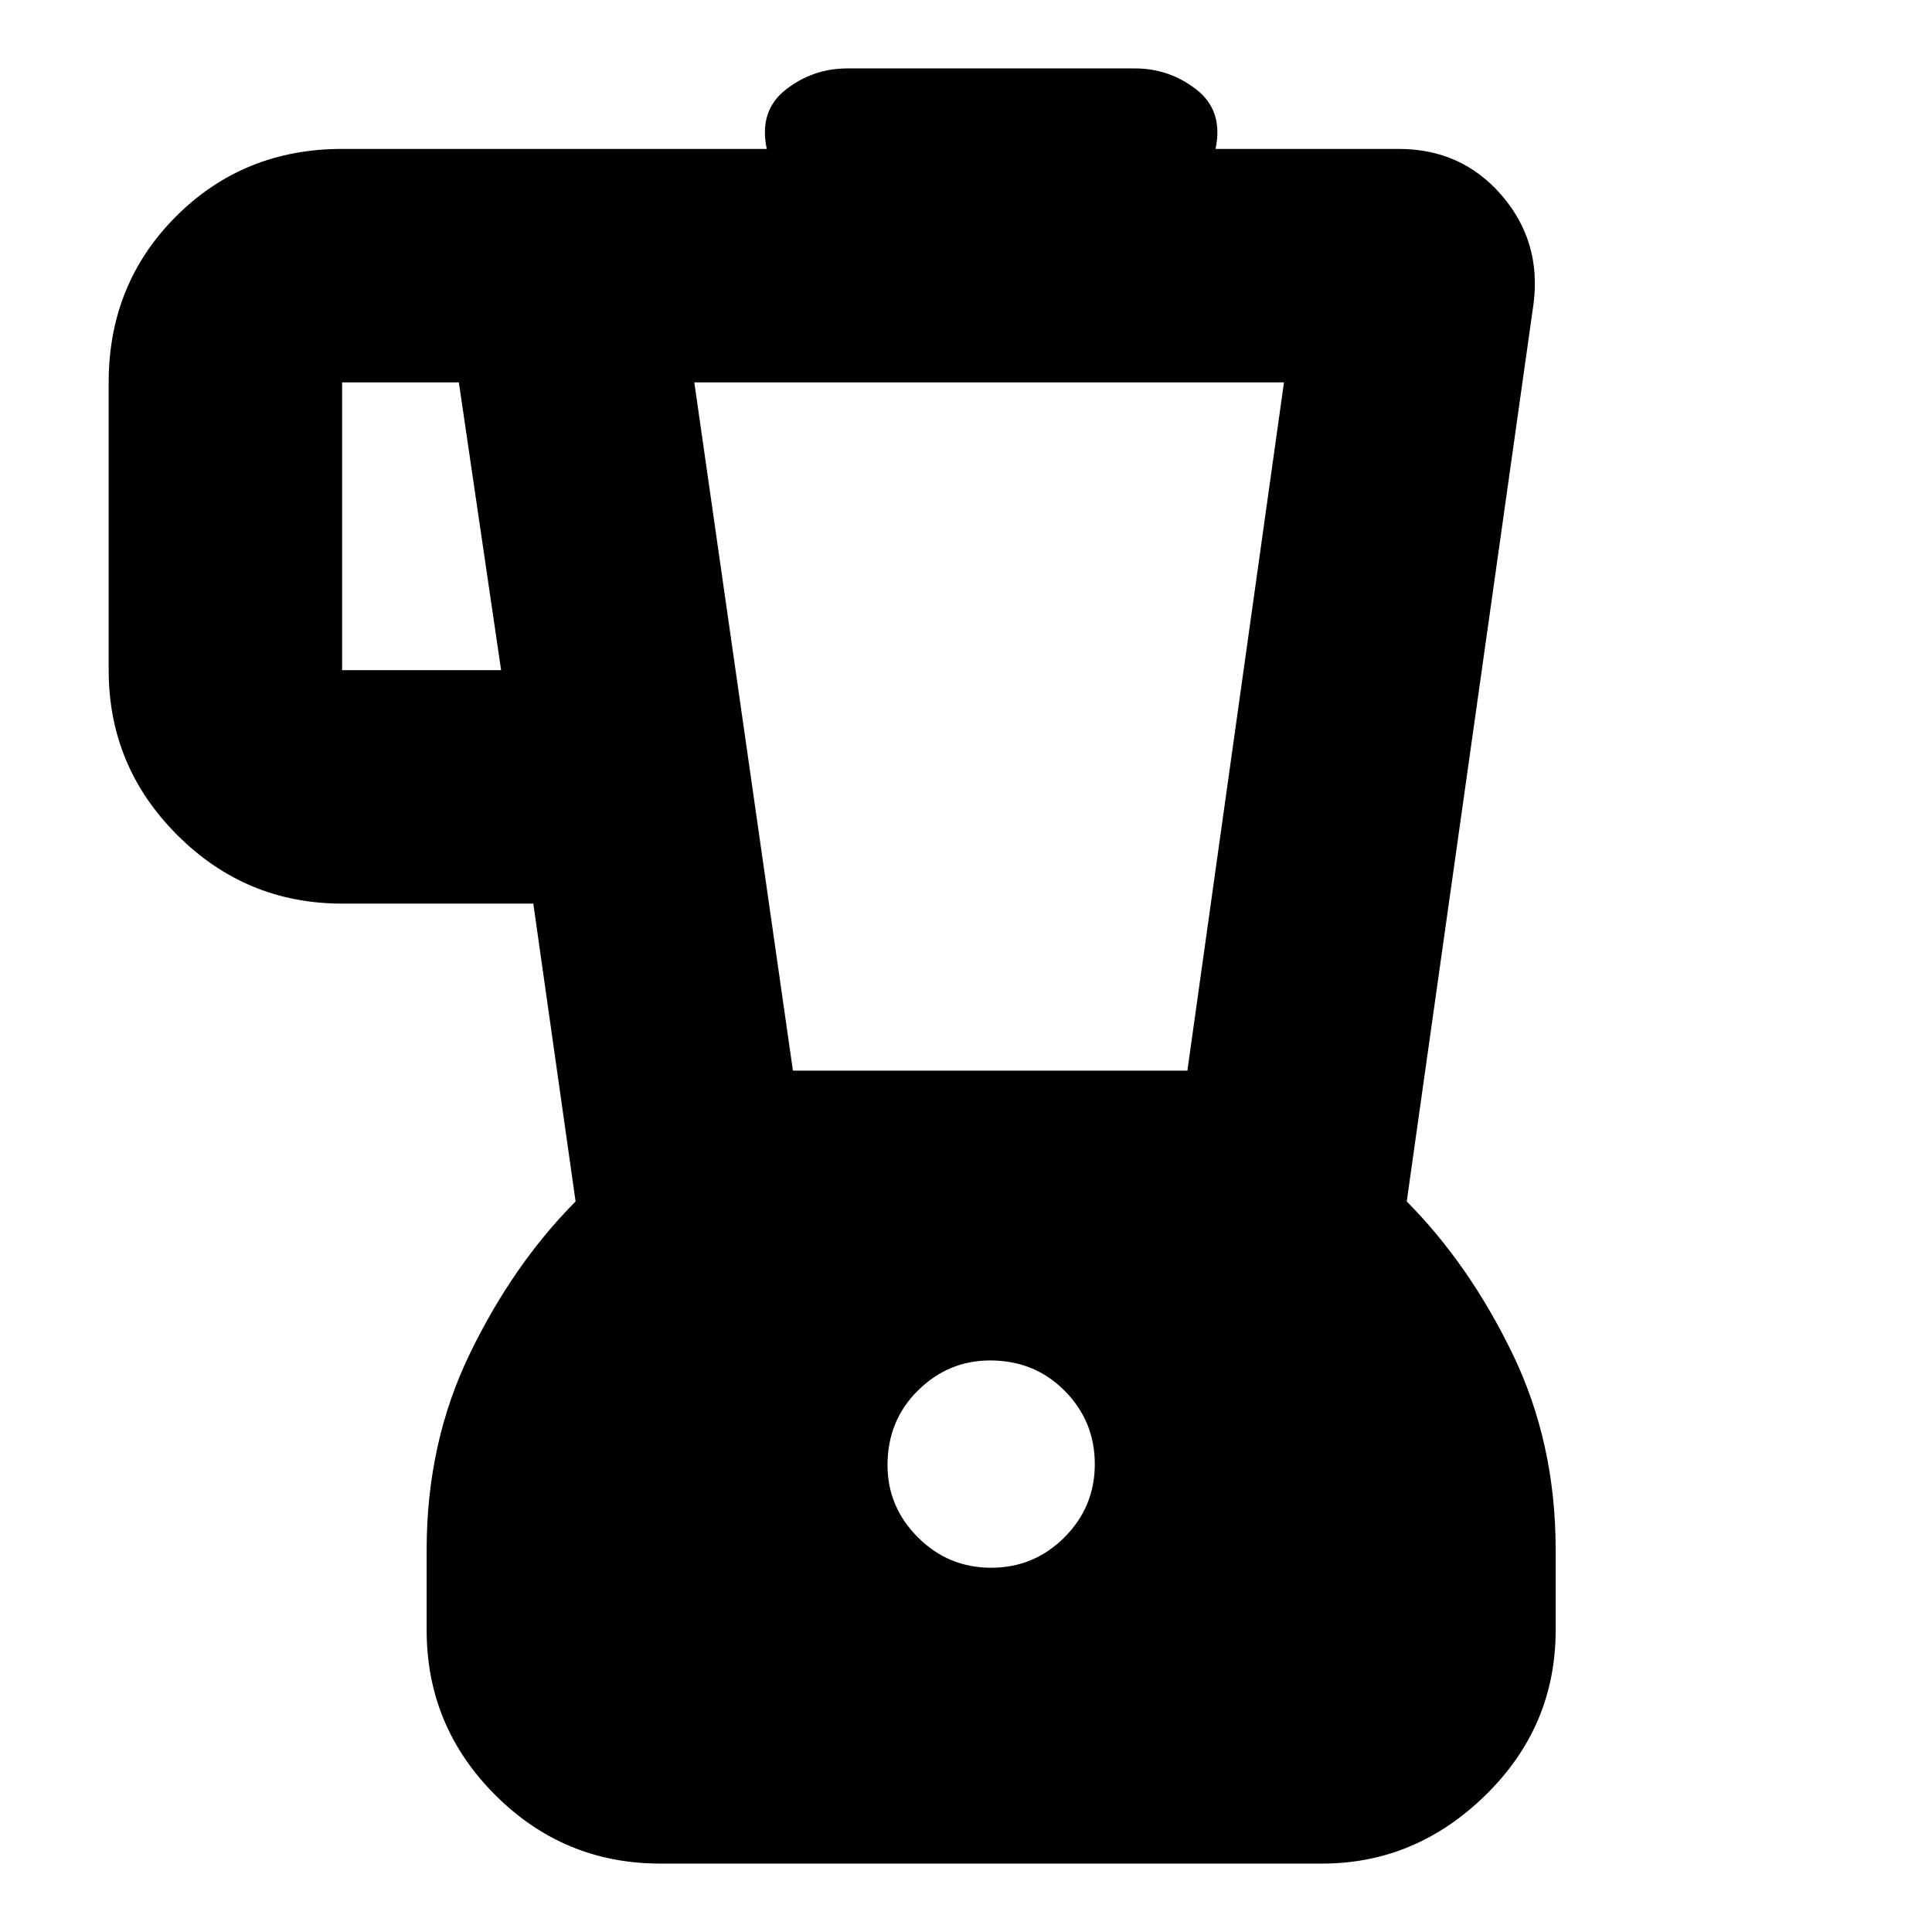 <svg xmlns="http://www.w3.org/2000/svg" height="24" viewBox="0 -960 960 960" width="24"><path d="M328-34q-47.85 0-81.93-34.07Q212-102.15 212-150v-40q0-53.14 21.5-97.45Q255-331.77 286-363l-21-148h-95q-47.85 0-81.93-34.08Q54-579.15 54-627v-143q0-49 33.5-82.5T170-886h211q-4-19 9.5-29.5T421-926h143q17 0 30.5 10.5T604-886h91q31.23 0 51.12 23Q766-840 762-809l-63 446q31 31.23 52.5 75.55Q773-243.14 773-190v40q0 47.85-34.78 81.93Q703.45-34 657-34H328Zm-79-593-21-143h-58v143h79Zm243.5 446q21.3 0 36.4-15.1 15.1-15.1 15.1-36.4 0-21.3-14.95-36.4Q514.1-284 492-284q-20.8 0-35.9 14.95Q441-254.1 441-232q0 20.8 15.1 35.9 15.1 15.1 36.4 15.1ZM394-428h196l48-342H345l49 342Z"/></svg>
